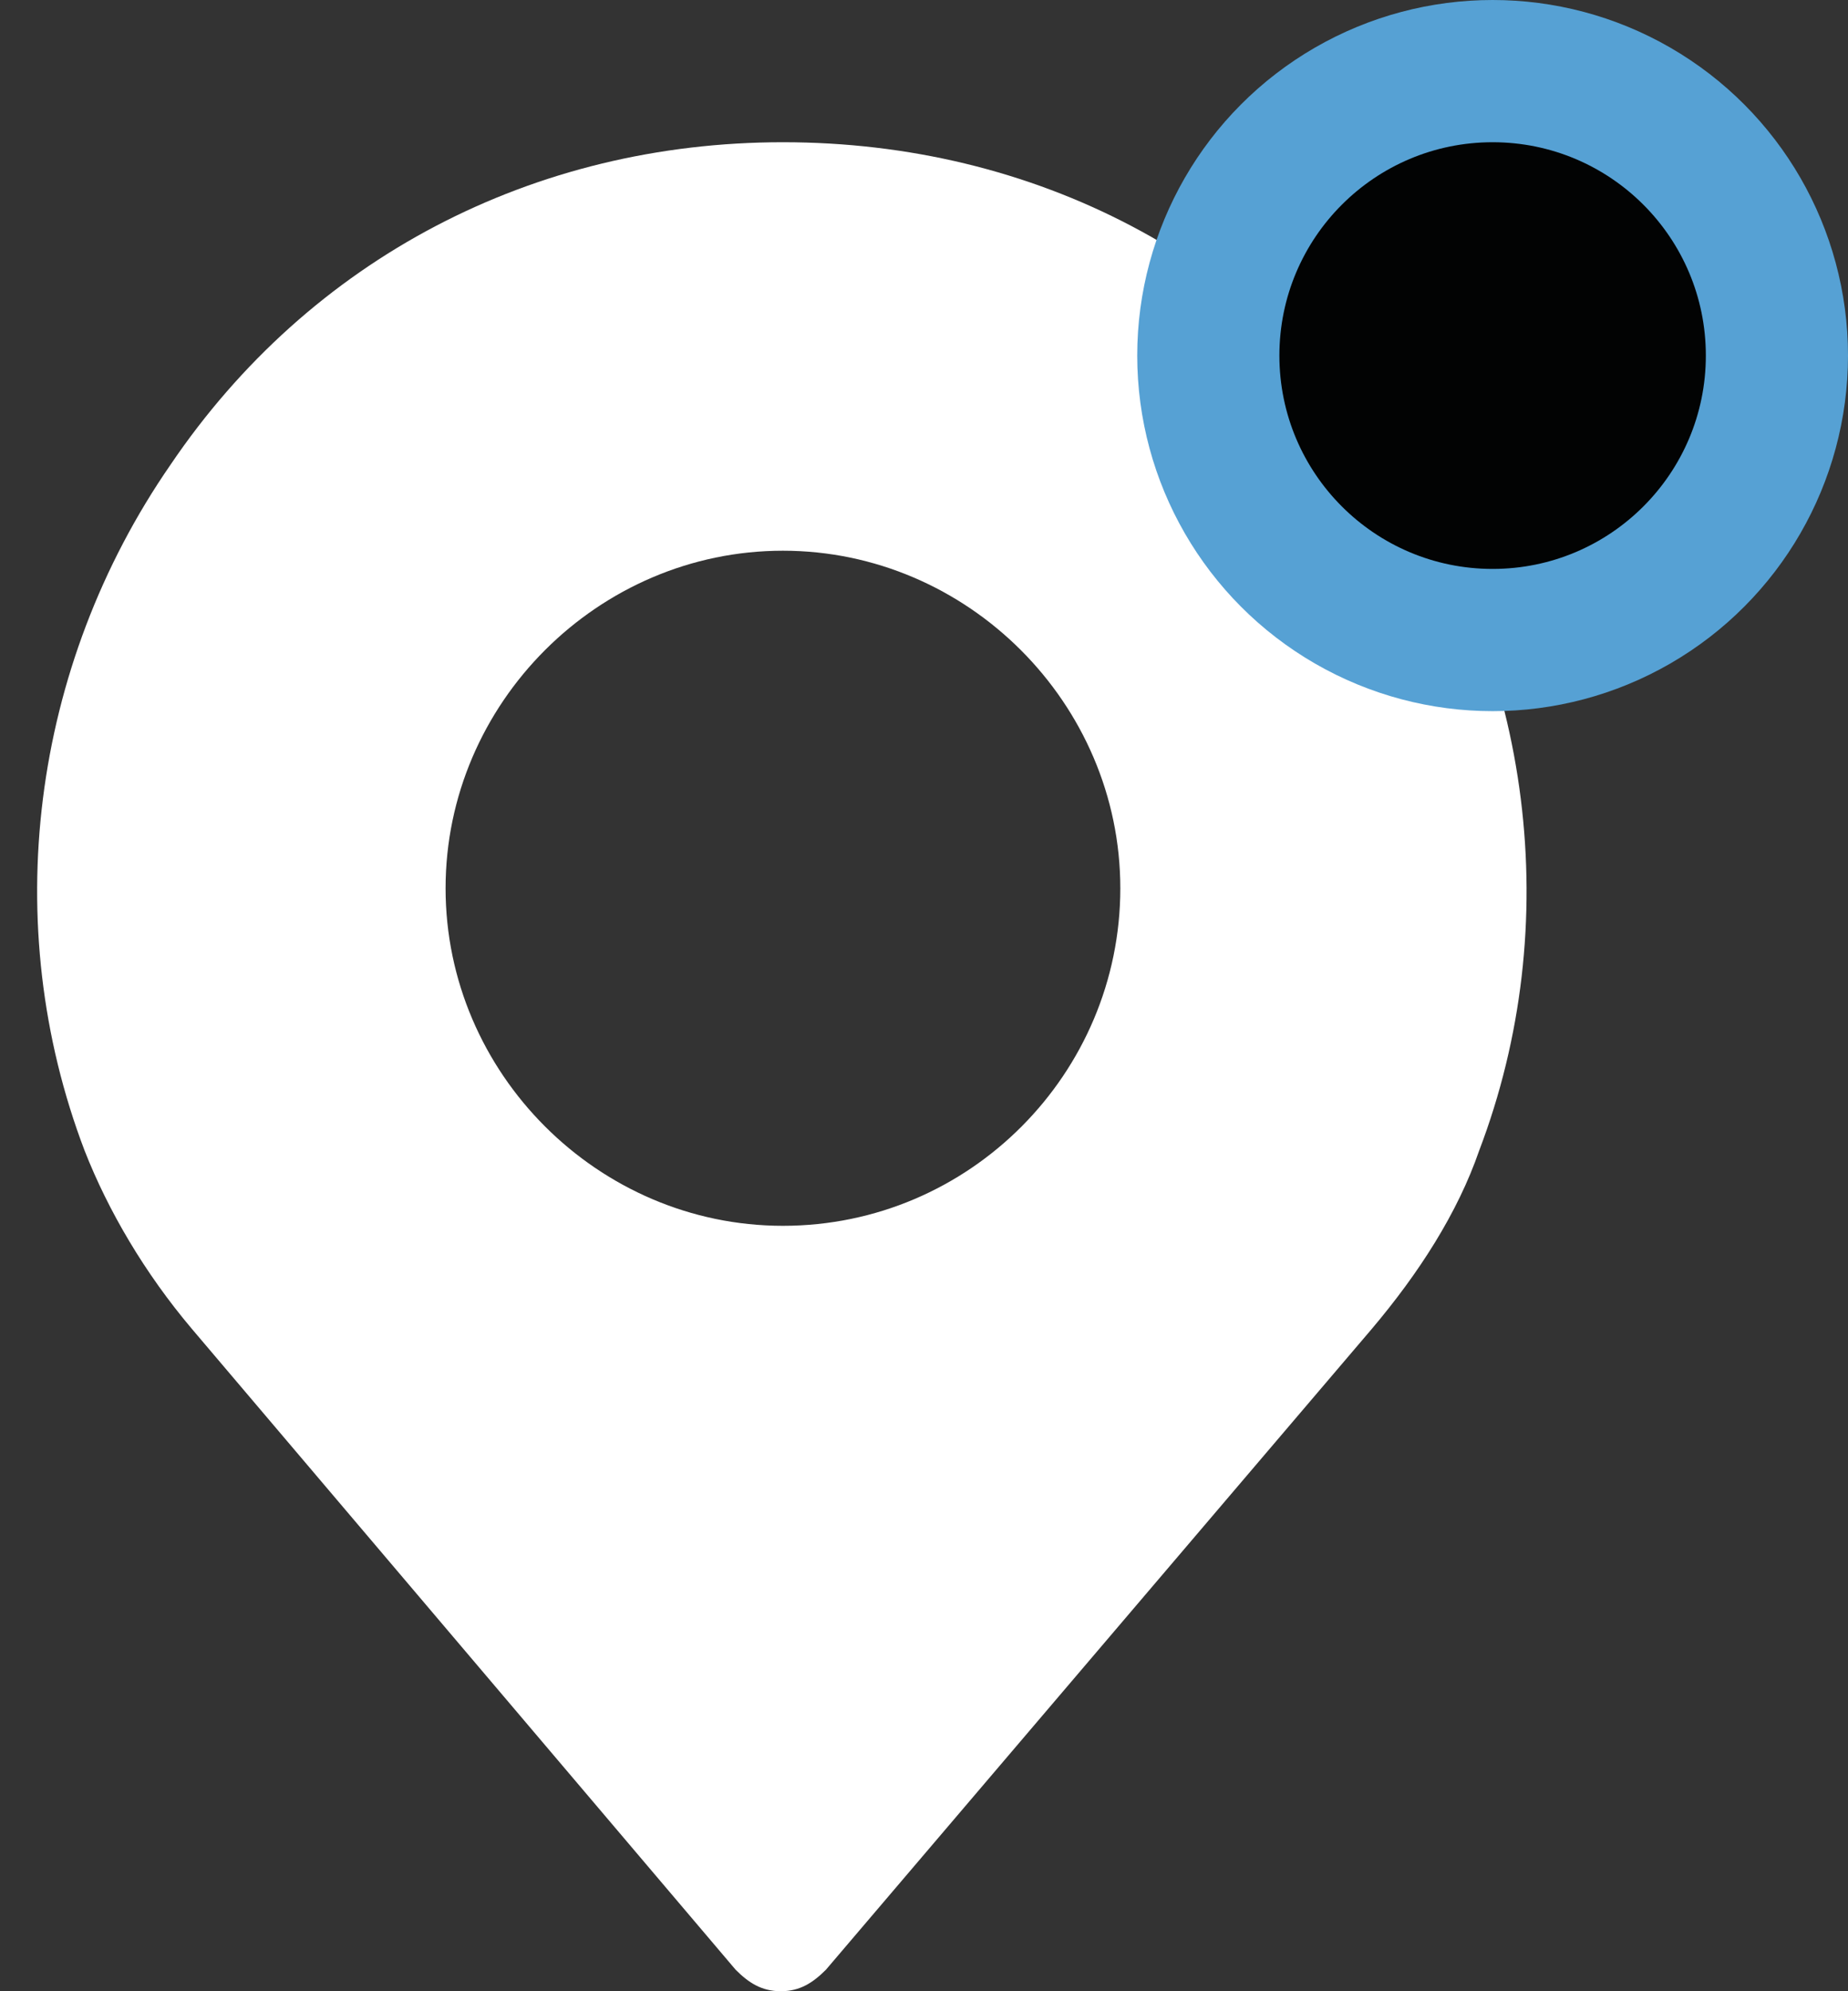 <svg width="26" height="28" viewBox="0 0 26 28" fill="none" xmlns="http://www.w3.org/2000/svg">
<rect x="0" y="0" width="26" height="28" fill="#333333" stroke="none"/>
<path d="M19.601 6.535C17.697 3.633 14.552 2 11.015 2C7.508 2 4.364 3.633 2.399 6.535C0.434 9.377 -0.02 13.005 1.19 16.179C1.522 17.026 2.036 17.902 2.701 18.688L10.35 27.698C10.531 27.879 10.713 28 10.985 28C11.257 28 11.438 27.879 11.62 27.698L19.299 18.688C19.964 17.902 20.508 17.056 20.811 16.179C22.02 13.005 21.566 9.377 19.601 6.535ZM11.015 17.237C8.415 17.237 6.269 15.091 6.269 12.491C6.269 9.891 8.415 7.744 11.015 7.744C13.615 7.744 15.762 9.891 15.762 12.491C15.762 15.091 13.645 17.237 11.015 17.237Z" fill="white"/>
<circle cx="21" cy="5" r="5" fill="#56A1D4"/>
<circle cx="21" cy="5" r="3" fill="#020303"/>
</svg>
